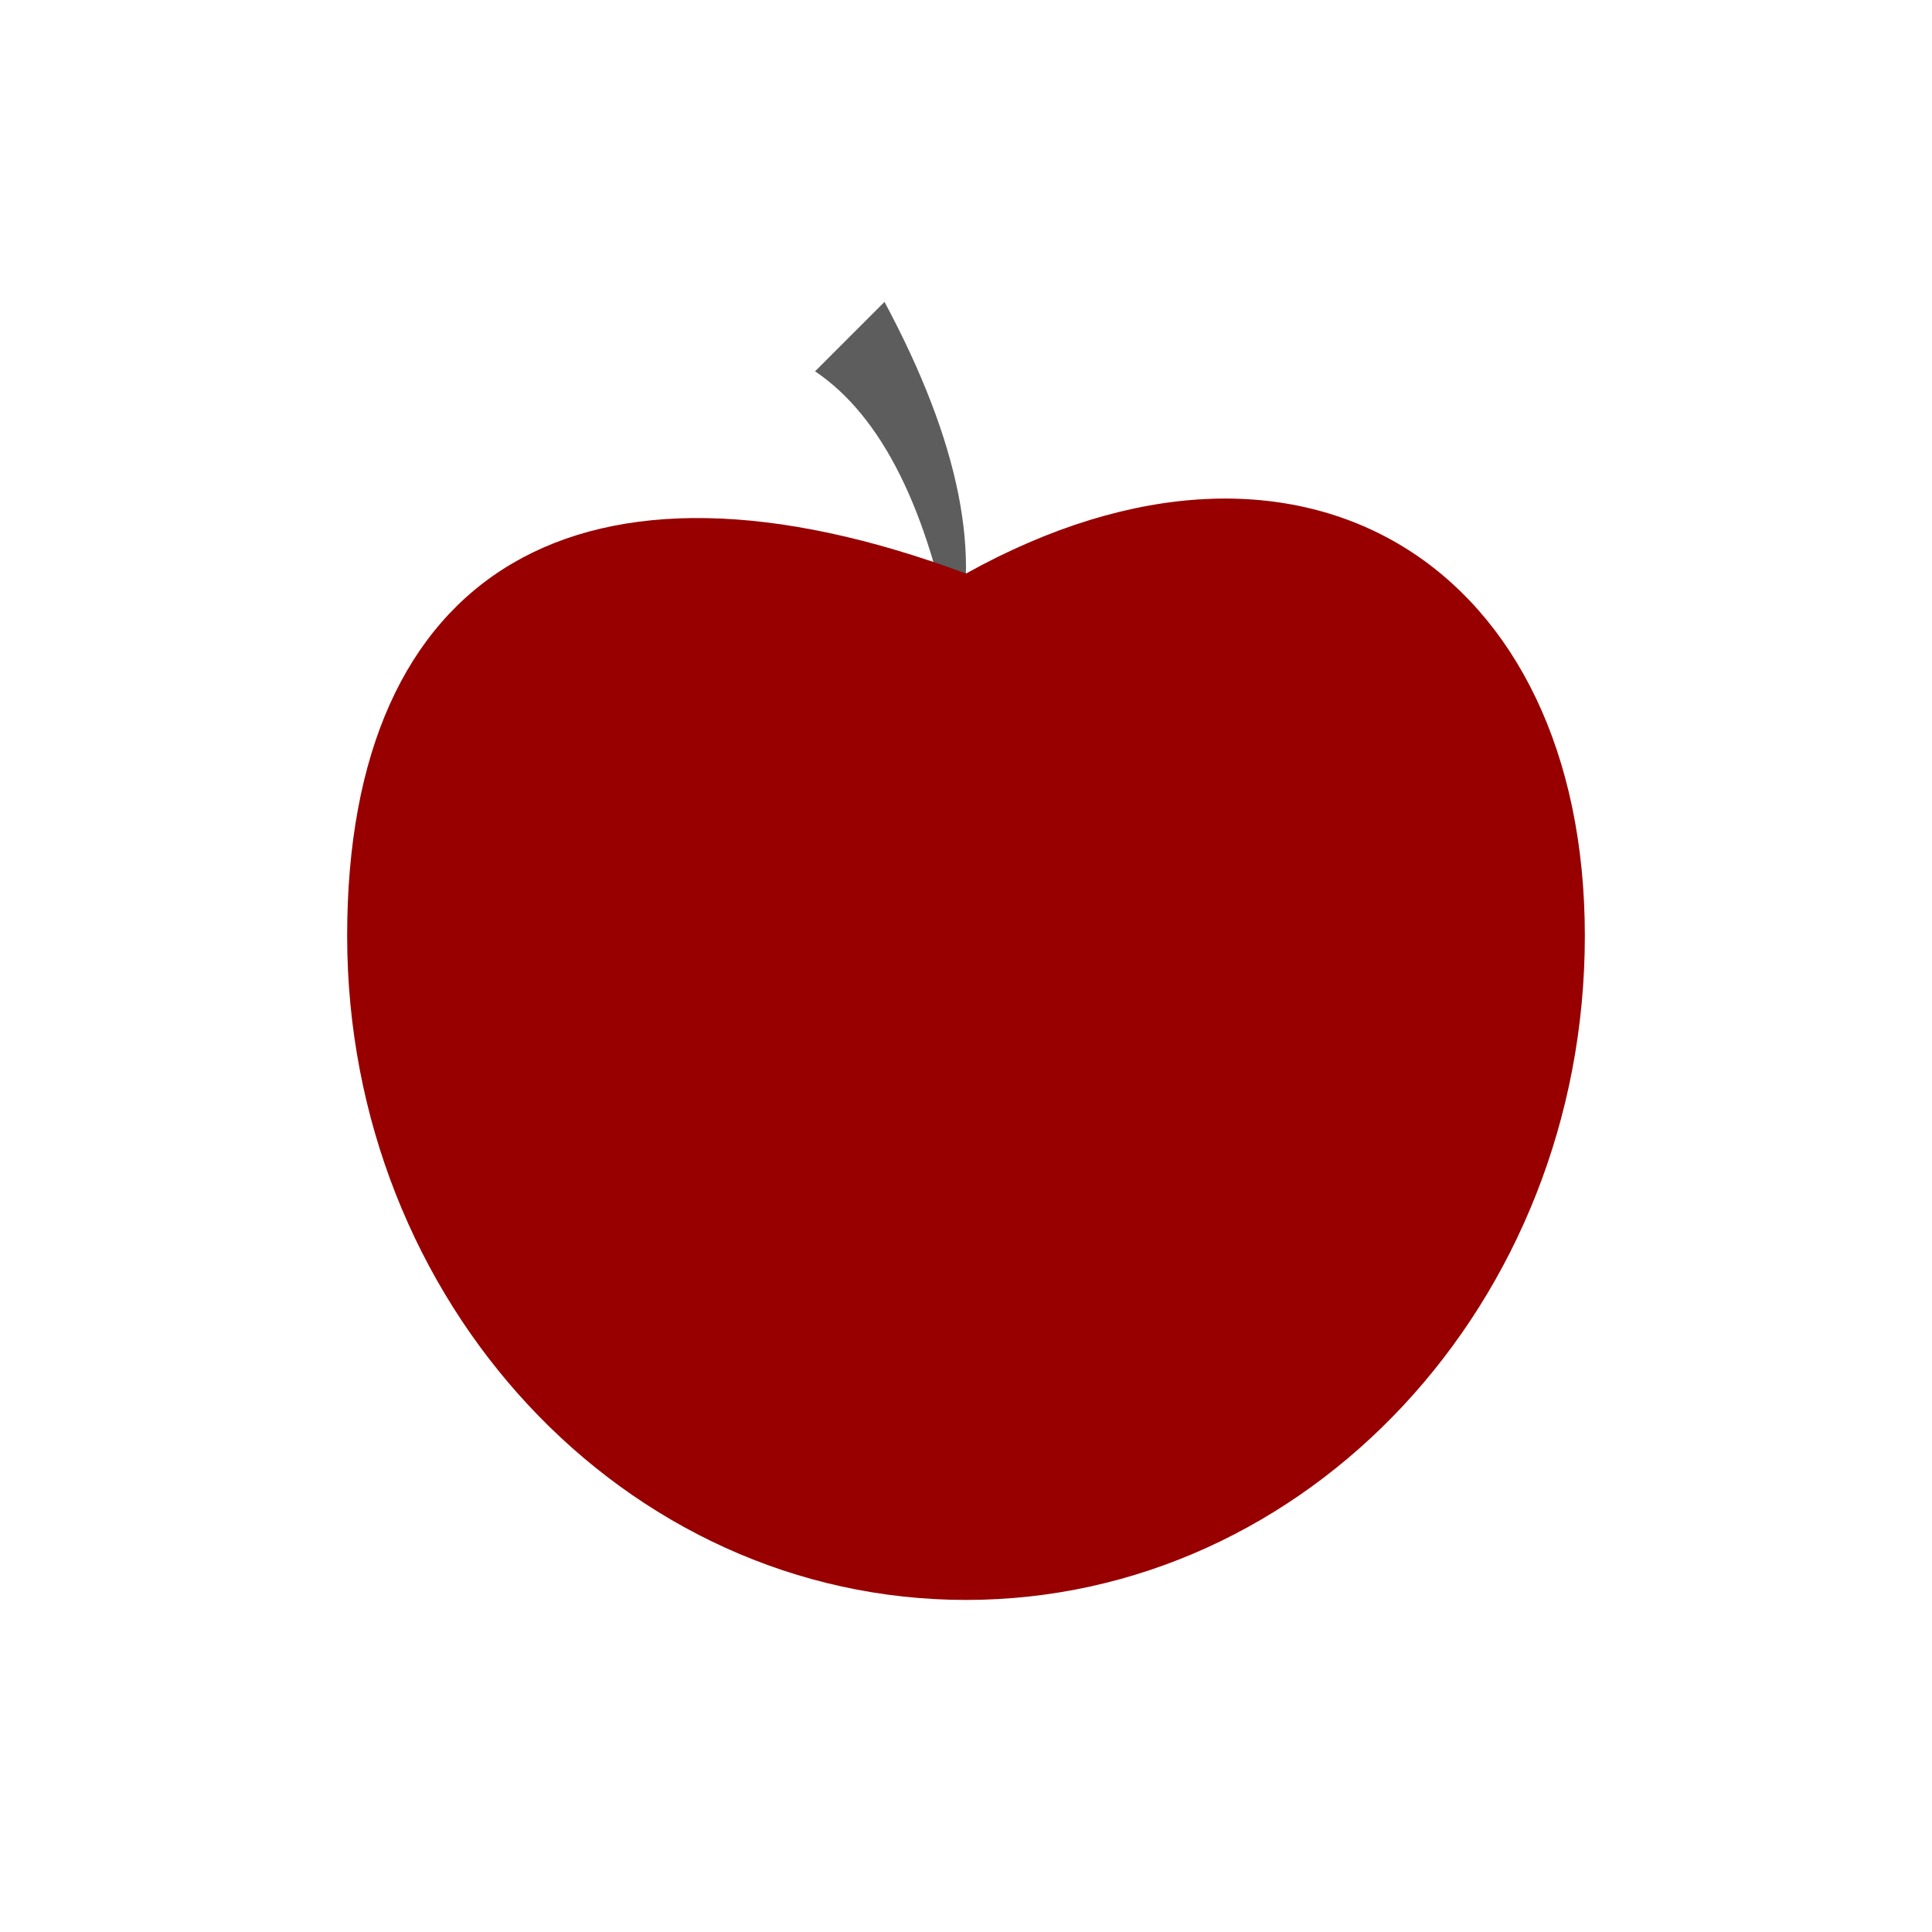 <svg xmlns="http://www.w3.org/2000/svg" xmlns:xlink="http://www.w3.org/1999/xlink" style="isolation:isolate" width="64" height="64" viewBox="0 0 64 64"><path fill="#5D5D5D" d="M 31.601 21.502 Q 30.307 14.529 27 12.3 L 29.3 10 Q 33.038 16.973 31.601 21.502 Z"/><path fill="#980000" d="M 11.5 31 C 11.5 18.858 19.25 14.25 32 19 C 43.25 12.75 52.5 18.858 52.5 31 C 52.5 43.142 43.314 53 32 53 C 20.686 53 11.5 43.142 11.5 31 Z"/></svg>